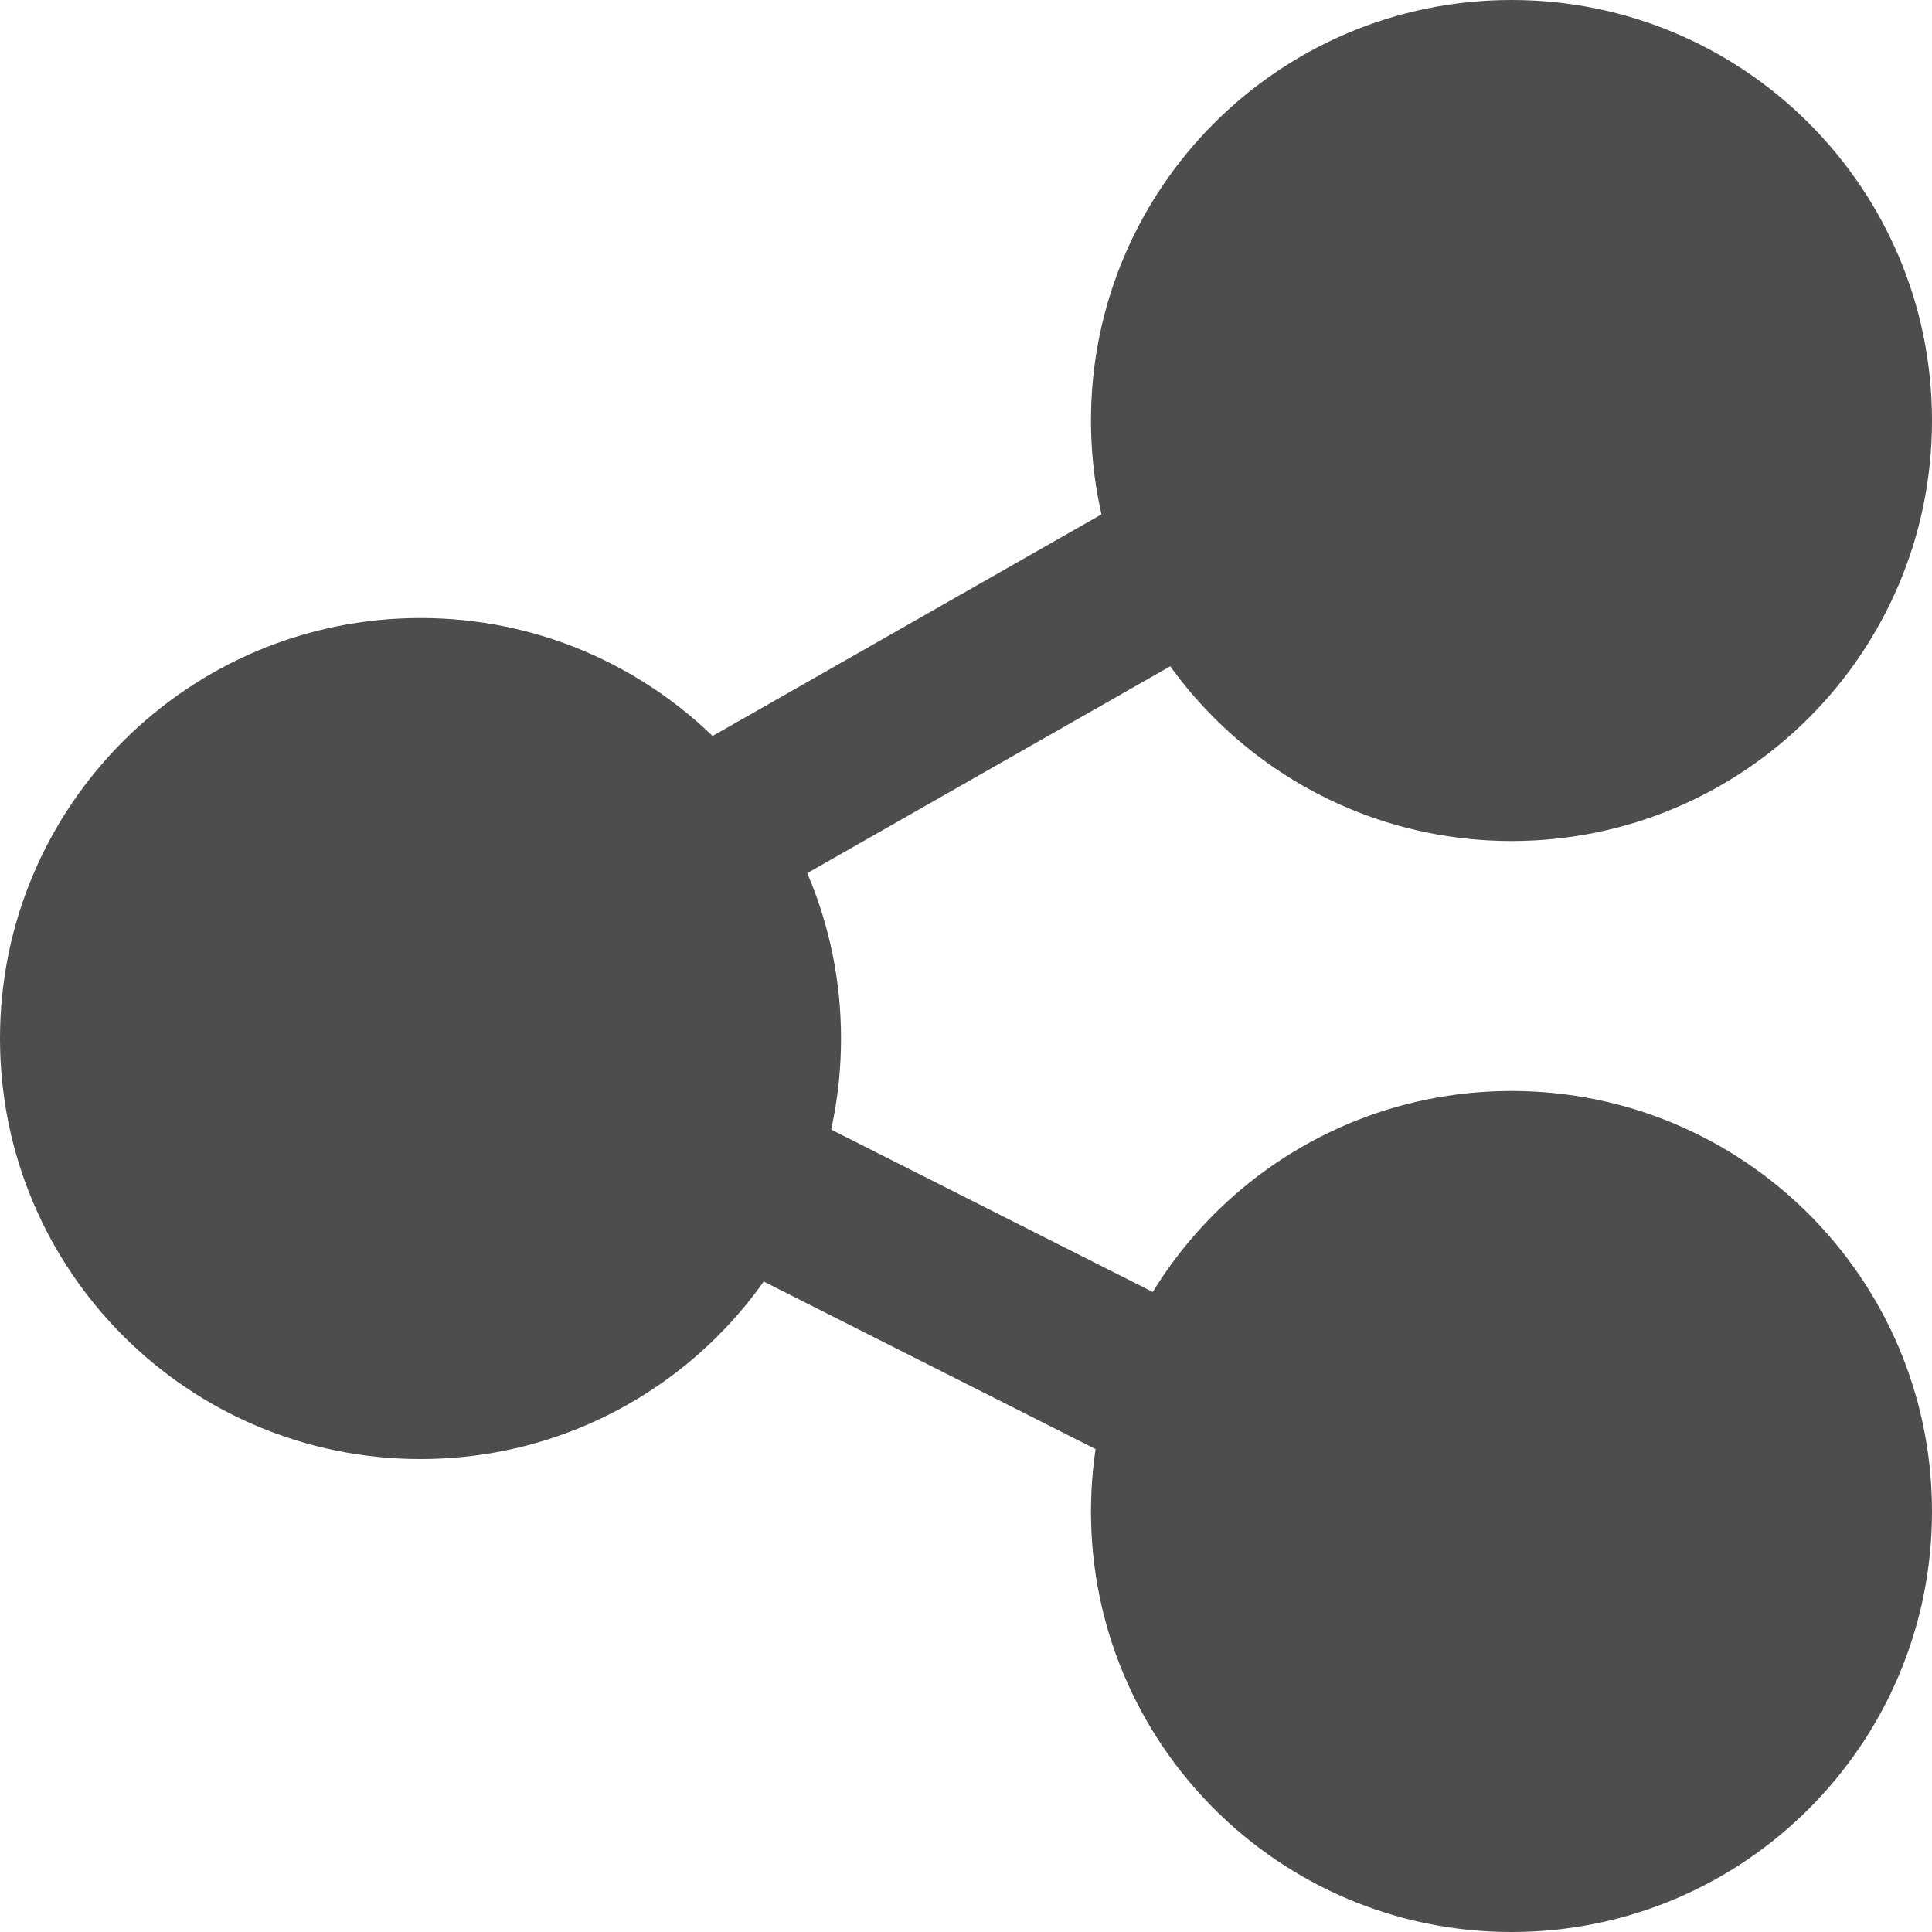 <?xml version="1.0" encoding="UTF-8"?>
<!DOCTYPE svg PUBLIC "-//W3C//DTD SVG 1.1//EN" "http://www.w3.org/Graphics/SVG/1.1/DTD/svg11.dtd">
<svg version="1.1" xmlns="http://www.w3.org/2000/svg" xmlns:xlink="http://www.w3.org/1999/xlink" x="0px" y="0px" width="100%" height="100%" viewBox="0, 0, 256, 256">
  <g id="Layer 2">
    <path d="M200.28,111.44 C169.507,111.44 144.56,86.493 144.56,55.72 C144.56,24.947 169.507,0 200.28,-0 C231.053,-0 256,24.947 256,55.72 C256,86.493 231.053,111.44 200.28,111.44 z" fill="#4D4D4D"/>
    <path d="M55.72,193.332 C24.947,193.332 -0,168.385 -0,137.612 C-0,106.839 24.947,81.892 55.72,81.892 C86.493,81.892 111.44,106.839 111.44,137.612 C111.44,168.385 86.493,193.332 55.72,193.332 z" fill="#4D4D4D"/>
    <path d="M200.28,256 C169.507,256 144.56,231.053 144.56,200.28 C144.56,169.507 169.507,144.56 200.28,144.56 C231.053,144.56 256,169.507 256,200.28 C256,231.053 231.053,256 200.28,256 z" fill="#4D4D4D"/>
    <g>
      <path d="M86.69,150.169 L169.403,191.923" fill="#EAEAEA"/>
      <path d="M86.69,150.169 L169.403,191.923" fill-opacity="0" stroke="#4D4D4D" stroke-width="22"/>
    </g>
    <g>
      <path d="M85.141,115.473 L172.225,65.845" fill="#EAEAEA"/>
      <path d="M85.141,115.473 L172.225,65.845" fill-opacity="0" stroke="#4D4D4D" stroke-width="22"/>
    </g>
  </g>
  <defs/>
</svg>
